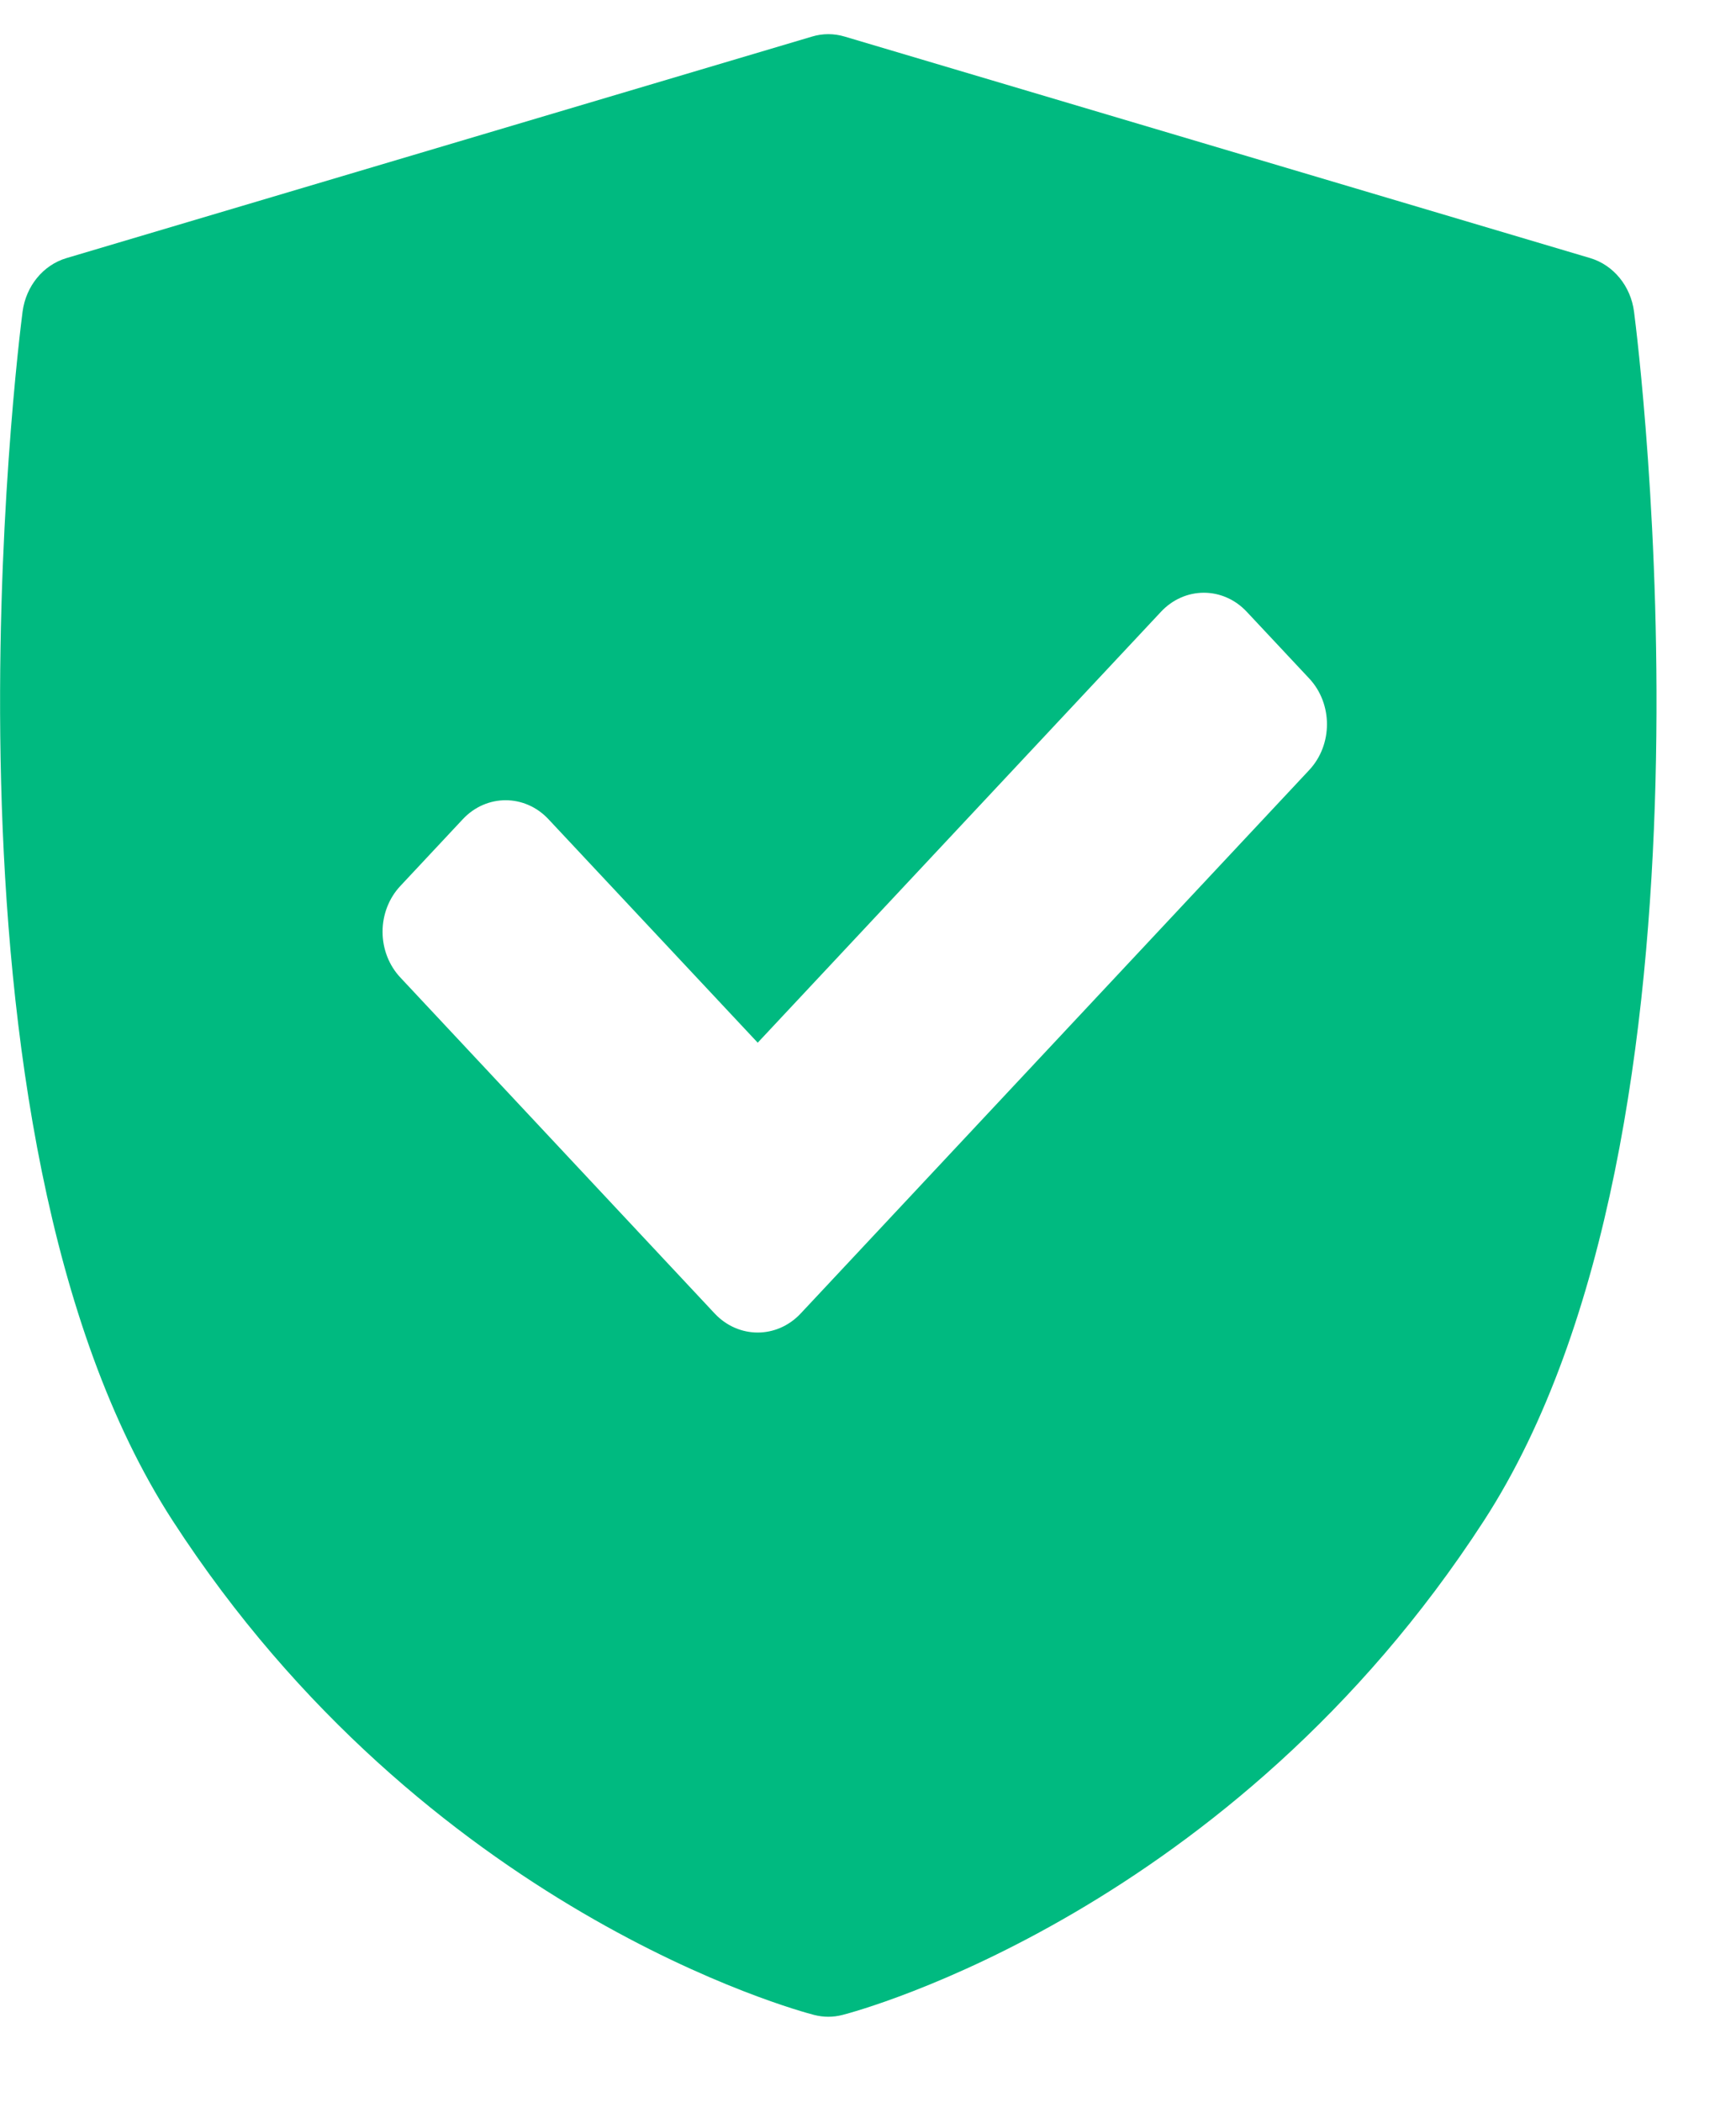 <svg width="19" height="23" viewBox="0 0 19 23" fill="none" xmlns="http://www.w3.org/2000/svg">
<path d="M17.884 3.41C17.848 3.13 17.659 2.9 17.405 2.824L9.244 0.4C9.127 0.365 9.004 0.365 8.888 0.4L0.727 2.824C0.472 2.9 0.284 3.13 0.247 3.41C0.2 3.773 -0.88 12.364 1.89 16.638C4.656 20.907 8.738 22.001 8.91 22.045C8.961 22.058 9.013 22.065 9.066 22.065C9.118 22.065 9.17 22.058 9.221 22.045C9.394 22.001 13.475 20.907 16.241 16.638C19.011 12.364 17.931 3.773 17.884 3.41ZM14.329 8.425L8.762 14.372C8.632 14.51 8.462 14.579 8.293 14.579C8.123 14.579 7.953 14.51 7.823 14.372L4.382 10.695C4.257 10.562 4.187 10.382 4.187 10.194C4.187 10.006 4.257 9.826 4.382 9.693L5.065 8.963C5.324 8.686 5.744 8.686 6.003 8.963L8.293 11.408L12.707 6.693C12.831 6.56 13 6.485 13.176 6.485C13.352 6.485 13.521 6.56 13.645 6.693L14.329 7.423C14.588 7.7 14.588 8.148 14.329 8.425Z" fill="#00BA80"/>
</svg>
